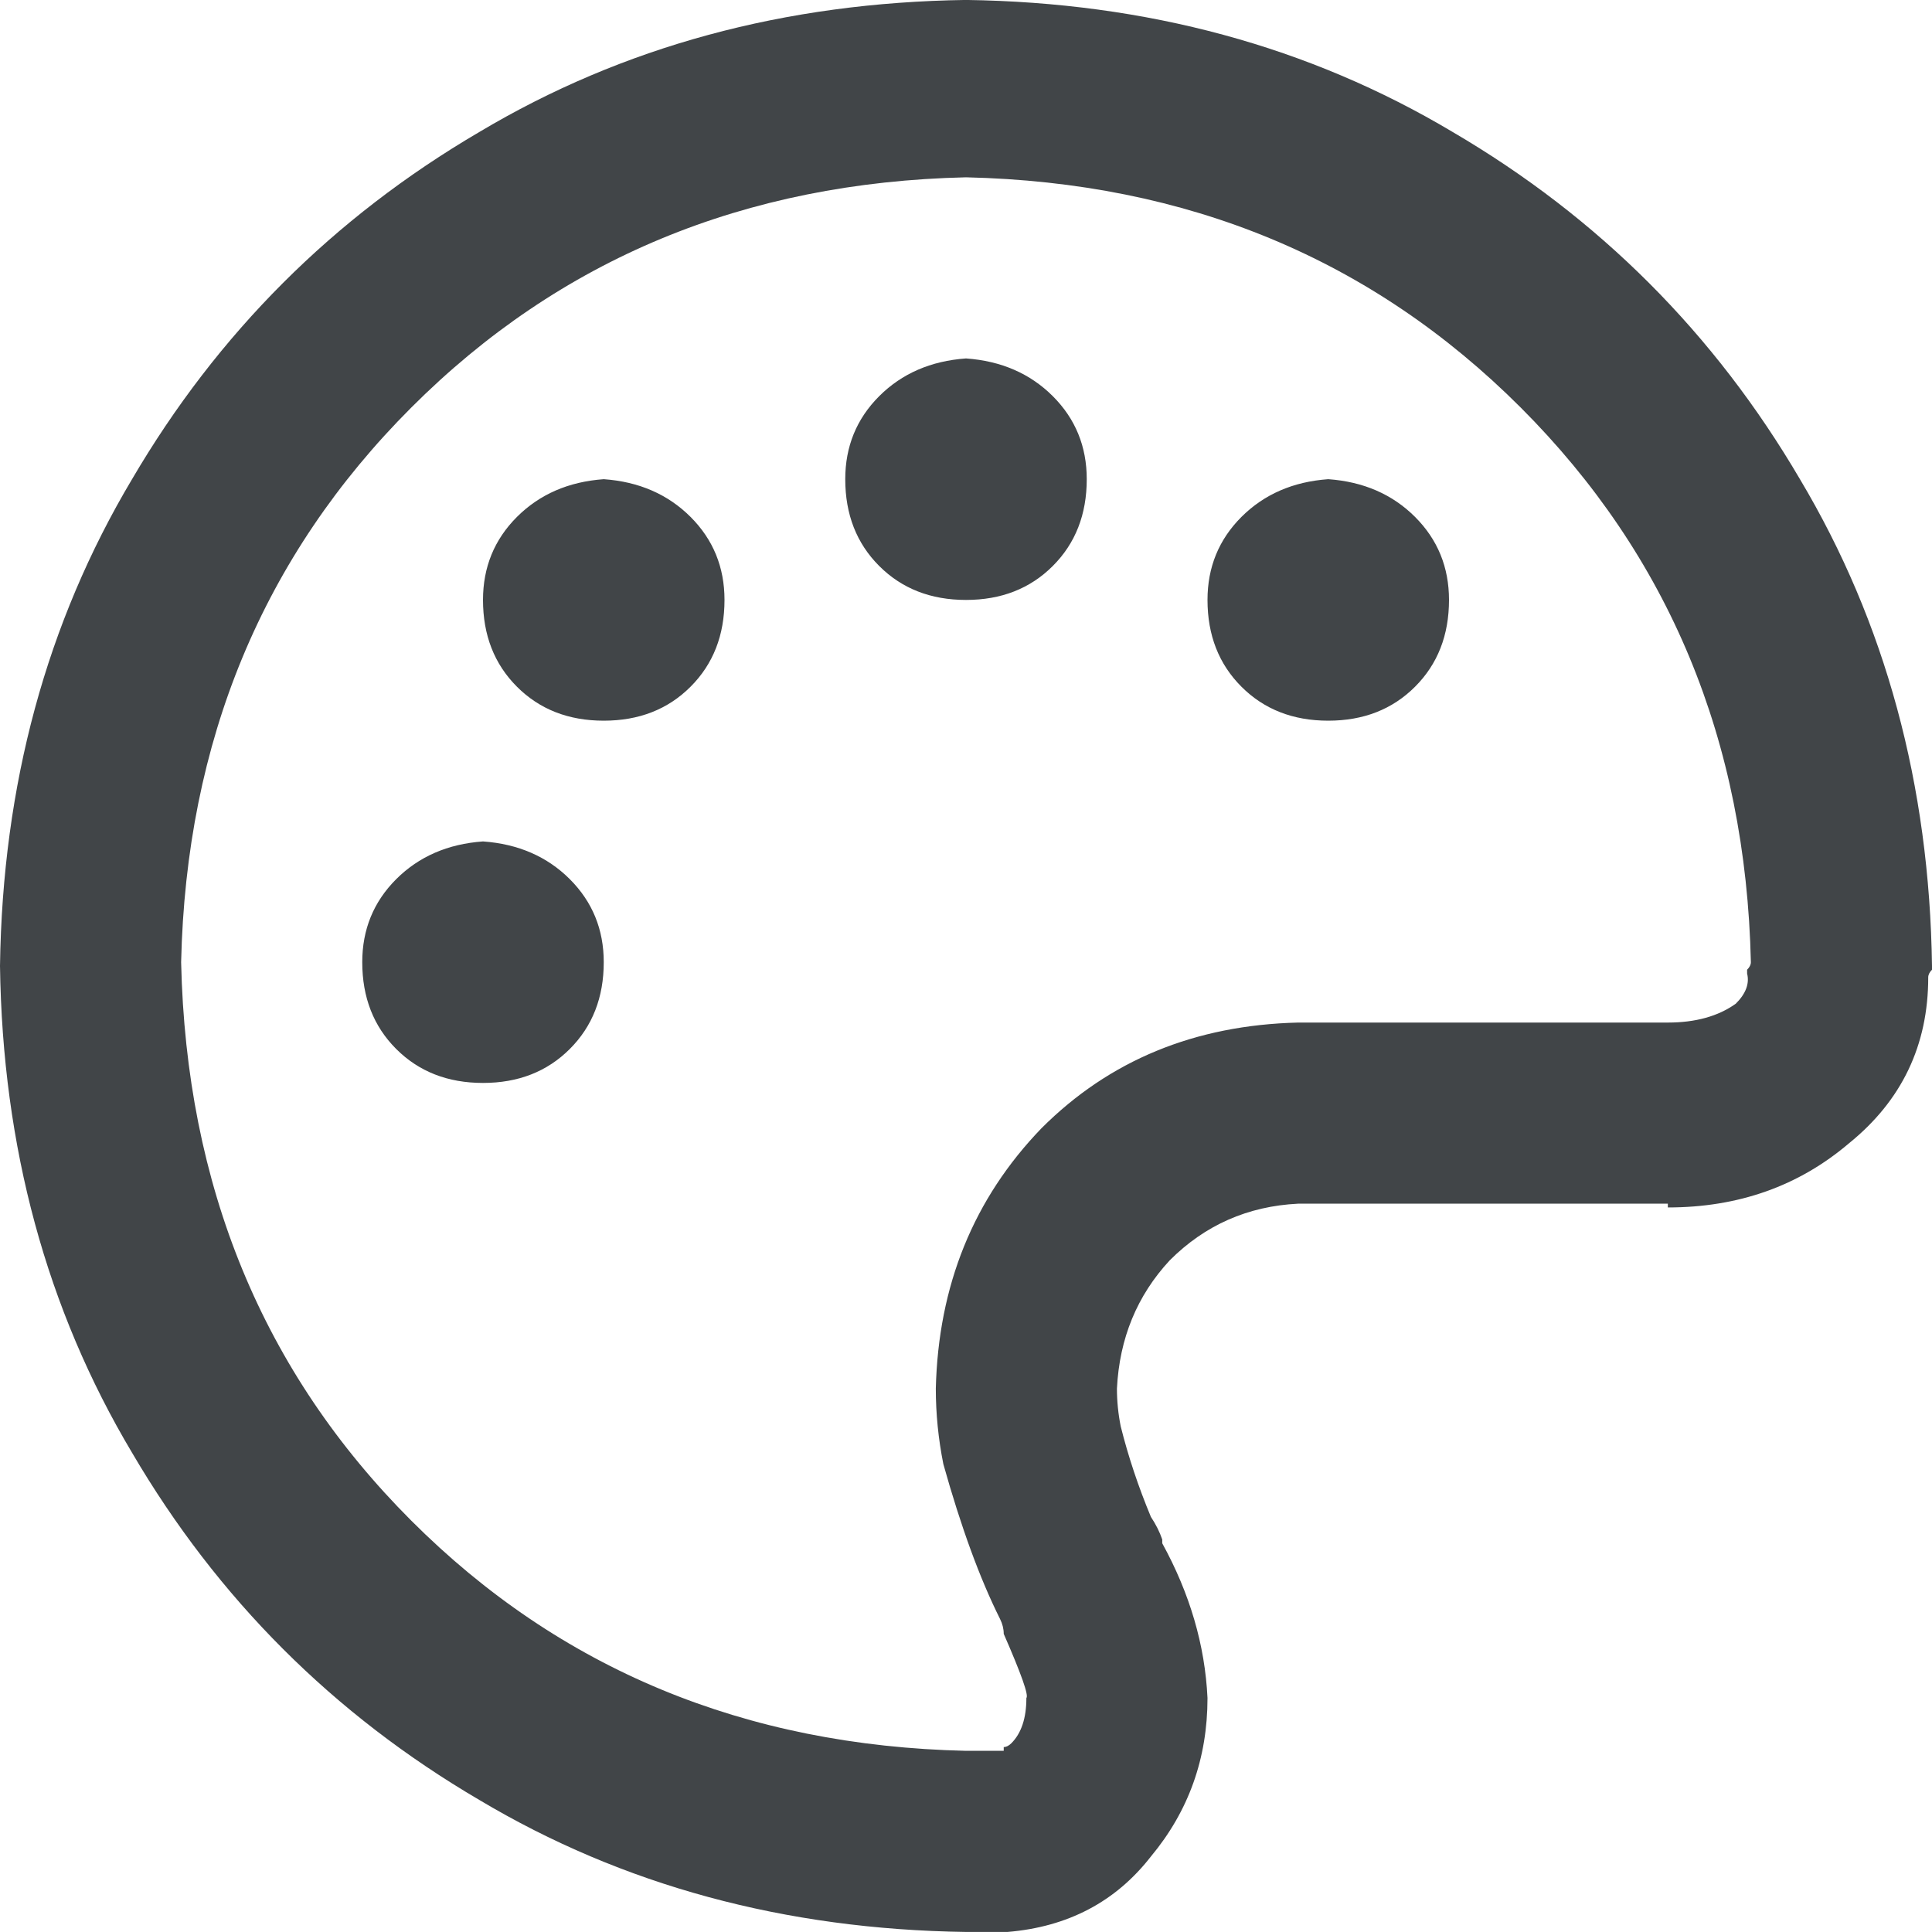 <?xml version="1.0" encoding="UTF-8" standalone="no"?>
<!DOCTYPE svg PUBLIC "-//W3C//DTD SVG 1.1//EN" "http://www.w3.org/Graphics/SVG/1.1/DTD/svg11.dtd">
<svg width="100%" height="100%" viewBox="0 0 40 40" version="1.1" xmlns="http://www.w3.org/2000/svg" xmlns:xlink="http://www.w3.org/1999/xlink" xml:space="preserve" xmlns:serif="http://www.serif.com/" style="fill-rule:evenodd;clip-rule:evenodd;stroke-linejoin:round;stroke-miterlimit:2;">
    <g transform="matrix(1,0,0,1,-2993.25,-19473.7)">
        <g transform="matrix(1,0,0,1,2160,19093.5)">
            <path d="M845.75,400.121C845.75,400.85 845.516,401.449 845.047,401.918C844.578,402.387 843.979,402.621 843.25,402.621C842.521,402.621 841.922,402.387 841.453,401.918C840.984,401.449 840.75,400.85 840.75,400.121C840.75,399.444 840.984,398.871 841.453,398.402C841.922,397.934 842.521,397.673 843.25,397.621C843.979,397.673 844.578,397.934 845.047,398.402C845.516,398.871 845.75,399.444 845.75,400.121ZM843.25,392.621C843.25,391.944 843.484,391.371 843.953,390.902C844.422,390.434 845.021,390.173 845.75,390.121C846.479,390.173 847.078,390.434 847.547,390.902C848.016,391.371 848.25,391.944 848.25,392.621C848.25,393.35 848.016,393.949 847.547,394.418C847.078,394.887 846.479,395.121 845.75,395.121C845.021,395.121 844.422,394.887 843.953,394.418C843.484,393.949 843.25,393.35 843.25,392.621ZM855.75,390.121C855.75,390.85 855.516,391.449 855.047,391.918C854.578,392.387 853.979,392.621 853.25,392.621C852.521,392.621 851.922,392.387 851.453,391.918C850.984,391.449 850.75,390.85 850.75,390.121C850.75,389.444 850.984,388.871 851.453,388.402C851.922,387.934 852.521,387.673 853.25,387.621C853.979,387.673 854.578,387.934 855.047,388.402C855.516,388.871 855.75,389.444 855.75,390.121ZM858.25,392.621C858.25,391.944 858.484,391.371 858.953,390.902C859.422,390.434 860.021,390.173 860.75,390.121C861.479,390.173 862.078,390.434 862.547,390.902C863.016,391.371 863.25,391.944 863.25,392.621C863.25,393.35 863.016,393.949 862.547,394.418C862.078,394.887 861.479,395.121 860.75,395.121C860.021,395.121 859.422,394.887 858.953,394.418C858.484,393.949 858.25,393.35 858.25,392.621ZM867.781,405.121L860.125,405.121C859.083,405.173 858.198,405.564 857.469,406.293C856.792,407.022 856.427,407.908 856.375,408.949C856.375,409.21 856.401,409.47 856.453,409.73C856.609,410.355 856.818,410.98 857.078,411.605C857.182,411.762 857.26,411.918 857.313,412.074L857.313,412.152C857.885,413.194 858.198,414.262 858.25,415.355C858.25,416.605 857.859,417.699 857.078,418.637C856.349,419.574 855.359,420.095 854.109,420.199L853.25,420.199C849.5,420.147 846.141,419.236 843.172,417.465C840.151,415.694 837.755,413.298 835.984,410.277C834.214,407.309 833.302,403.949 833.25,400.199C833.302,396.449 834.214,393.09 835.984,390.121C837.755,387.1 840.151,384.704 843.172,382.934C846.141,381.163 849.5,380.251 853.25,380.199C857,380.251 860.359,381.163 863.328,382.934C866.349,384.704 868.745,387.1 870.516,390.121C872.286,393.09 873.198,396.449 873.25,400.199L873.25,400.277C873.198,400.329 873.172,400.382 873.172,400.434C873.172,401.84 872.625,402.986 871.531,403.871C870.49,404.757 869.24,405.199 867.781,405.199L867.781,405.121ZM869.422,400.355L869.422,400.277C869.474,400.225 869.5,400.173 869.5,400.121C869.396,395.538 867.807,391.71 864.734,388.637C861.661,385.564 857.833,383.975 853.25,383.871C848.667,383.975 844.839,385.564 841.766,388.637C838.693,391.71 837.104,395.538 837,400.121C837.104,404.757 838.693,408.611 841.766,411.684C844.839,414.757 848.667,416.345 853.25,416.449L854.031,416.449L854.031,416.371C854.083,416.371 854.135,416.345 854.188,416.293C854.396,416.085 854.5,415.772 854.5,415.355C854.552,415.303 854.396,414.861 854.031,414.027C854.031,413.923 854.005,413.819 853.953,413.715C853.536,412.882 853.146,411.814 852.781,410.512C852.677,409.991 852.625,409.47 852.625,408.949C852.677,406.814 853.406,405.017 854.813,403.559C856.219,402.152 857.99,401.423 860.125,401.371L867.781,401.371C868.354,401.371 868.823,401.241 869.188,400.98C869.396,400.772 869.474,400.564 869.422,400.355Z" style="fill:rgb(65,69,72);fill-rule:nonzero;"/>
        </g>
    </g>
</svg>
